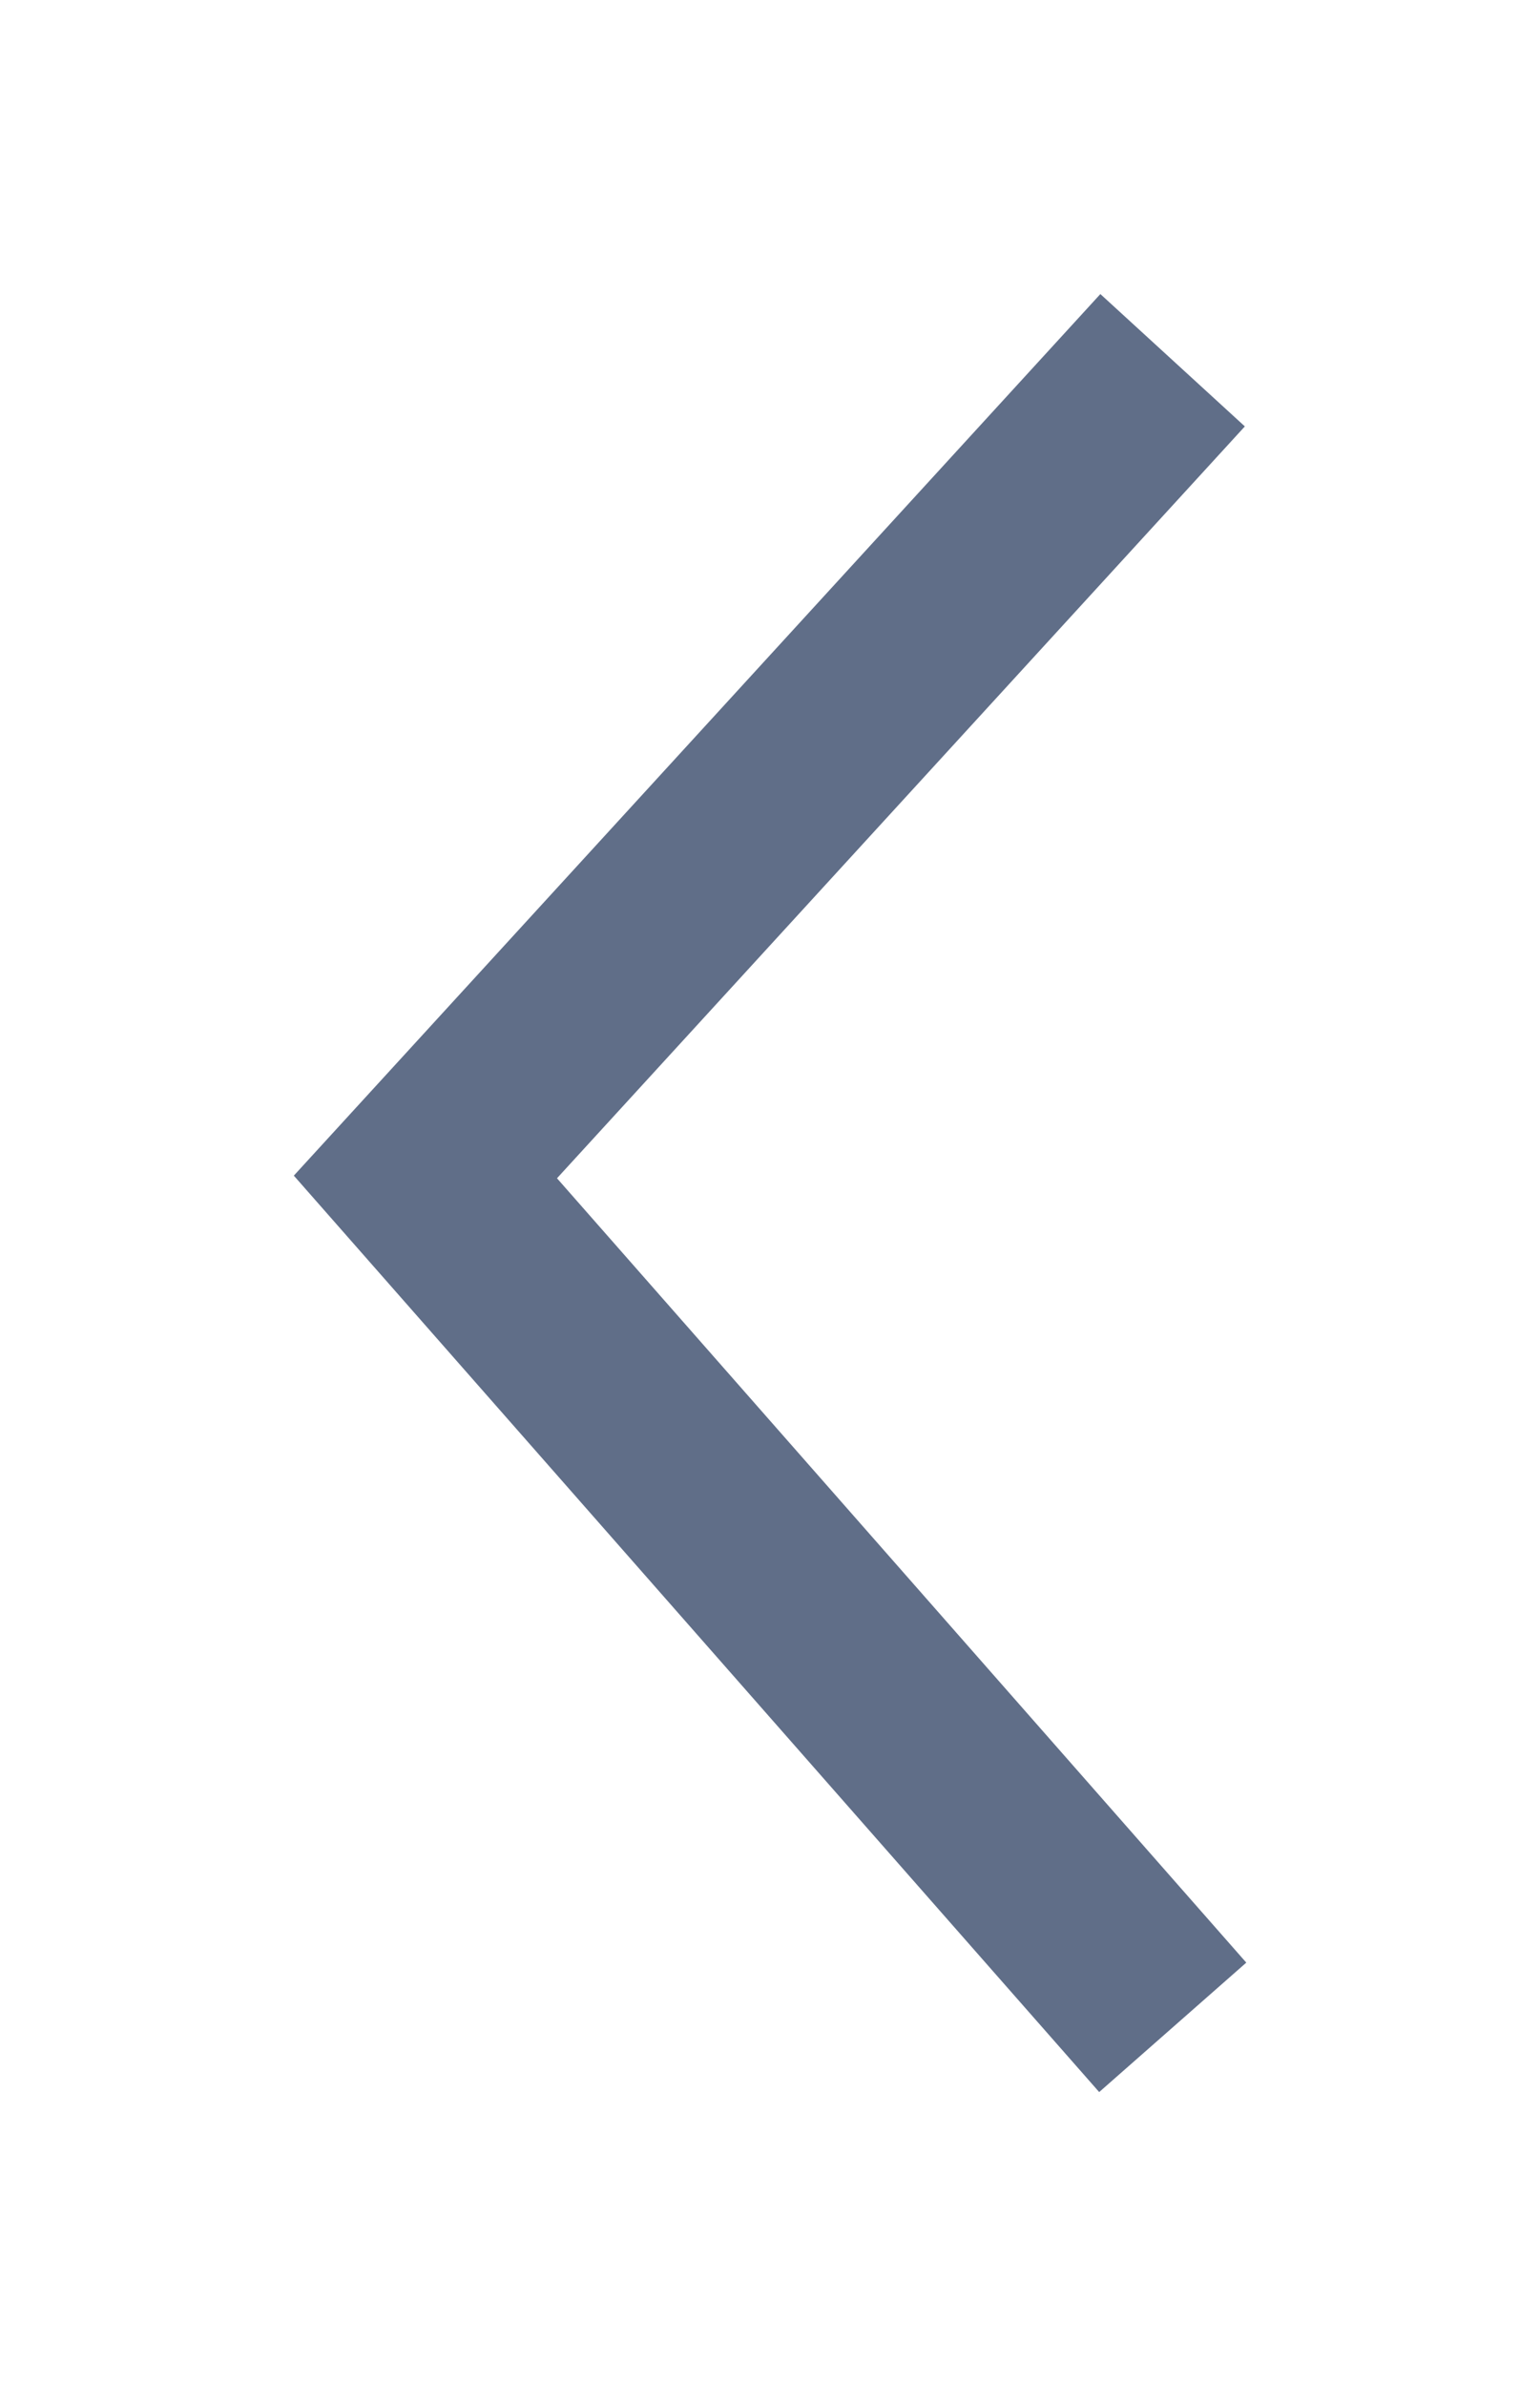 <svg xmlns="http://www.w3.org/2000/svg" xmlns:xlink="http://www.w3.org/1999/xlink" viewBox="2818.12 7108.822 47.169 73.039"><defs><style>.a{fill:none;stroke:#606e88;stroke-width:6px;}.b{filter:url(#a);}</style><filter id="a" x="2818.12" y="7108.822" width="47.169" height="73.039" filterUnits="userSpaceOnUse"><feOffset dy="3" input="SourceAlpha"/><feGaussianBlur stdDeviation="3" result="b"/><feFlood flood-opacity="0.161"/><feComposite operator="in" in2="b"/><feComposite in="SourceGraphic"/></filter></defs><g class="b" transform="matrix(1, 0, 0, 1, 0, 0)"><path class="a" d="M0-18.41,26.031-41.3l25,22.886" transform="translate(2872.45 7167.88) rotate(-90)"/></g></svg>